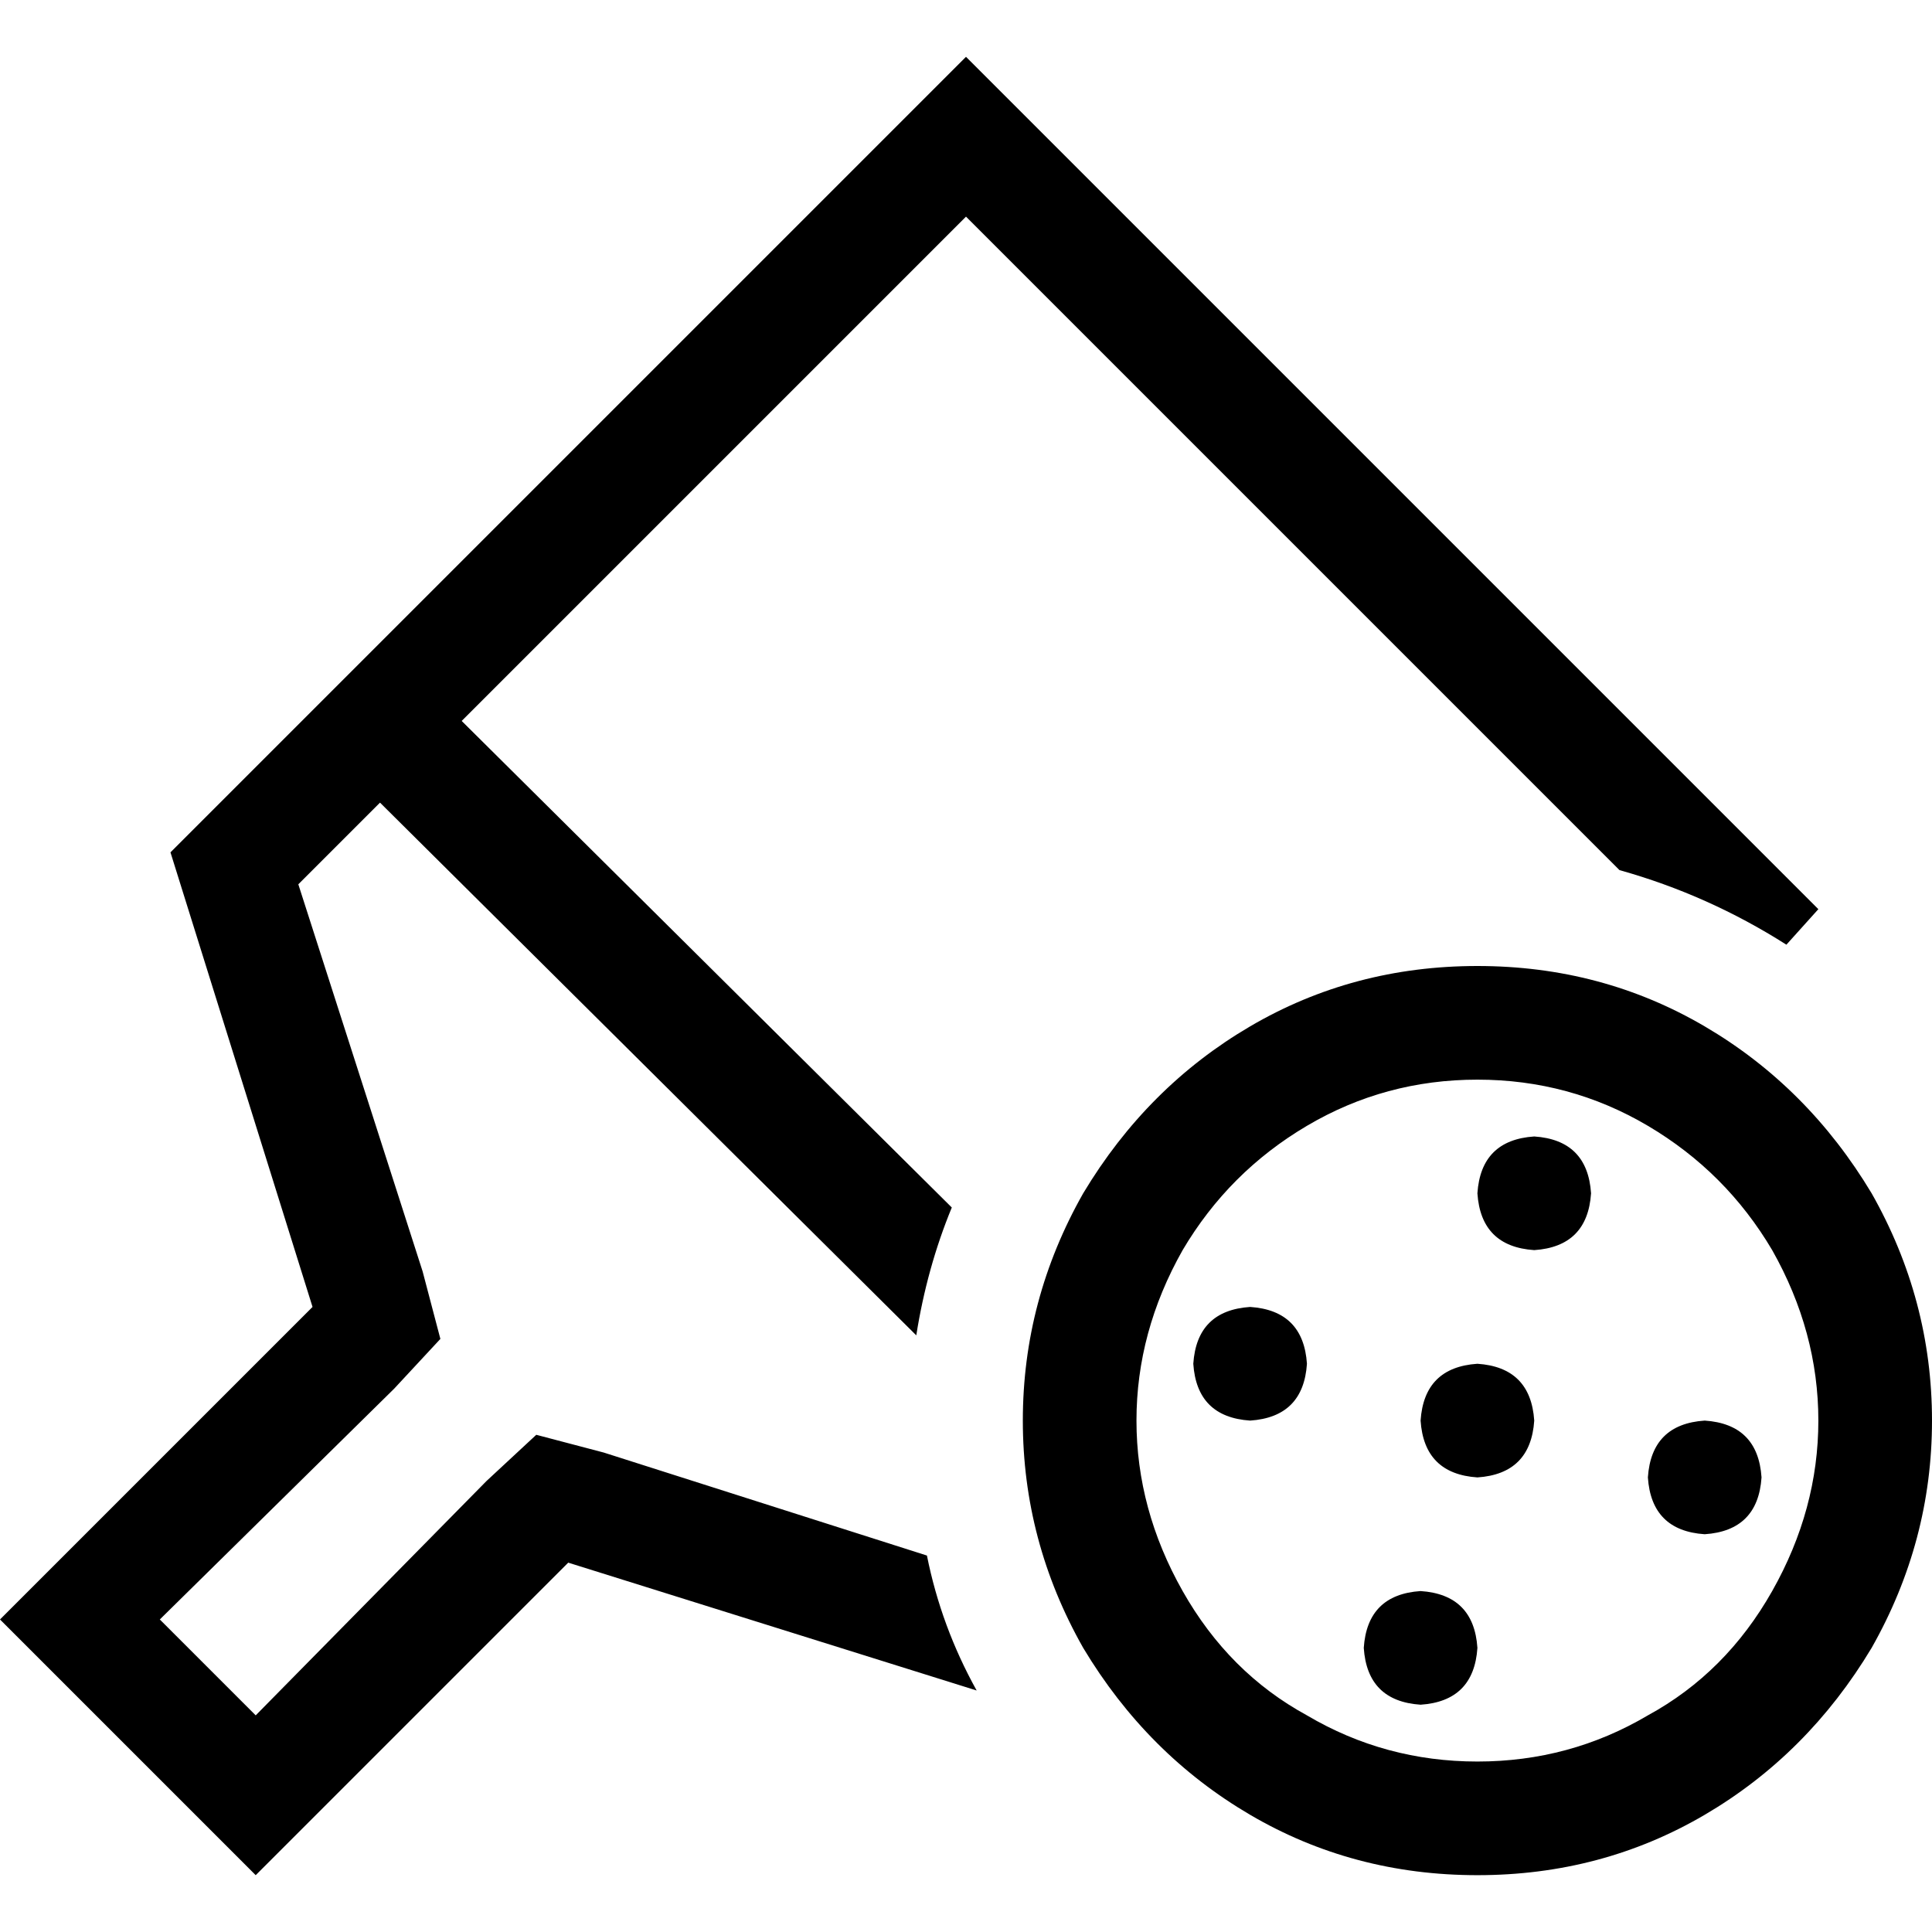 <svg xmlns="http://www.w3.org/2000/svg" viewBox="0 0 512 512">
  <path d="M 116.706 354.824 L 104.471 368 L 42.353 429.176 L 67.765 454.588 L 128.941 392.471 L 142.118 380.235 L 160 384.941 L 245.647 412.235 Q 249.412 431.059 258.824 448 L 150.588 414.118 L 89.412 475.294 L 67.765 496.941 L 46.118 475.294 L 21.647 450.824 L 0 429.176 L 21.647 407.529 L 82.824 346.353 L 45.176 225.882 L 234.353 36.706 L 256 15.059 L 277.647 36.706 L 460.235 219.294 L 481.882 240.941 L 473.412 250.353 Q 452.706 237.176 429.176 230.588 L 256 57.412 L 122.353 191.059 L 252.235 320 Q 245.647 336 242.824 353.882 L 100.706 212.706 L 79.059 234.353 L 112 336.941 L 116.706 354.824 L 116.706 354.824 Z M 391.529 466.824 Q 416 466.824 436.706 454.588 L 436.706 454.588 Q 457.412 443.294 469.647 421.647 Q 481.882 400 481.882 376.471 Q 481.882 352.941 469.647 331.294 Q 457.412 310.588 436.706 298.353 Q 416 286.118 391.529 286.118 Q 367.059 286.118 346.353 298.353 Q 325.647 310.588 313.412 331.294 Q 301.176 352.941 301.176 376.471 Q 301.176 400 313.412 421.647 Q 325.647 443.294 346.353 454.588 Q 367.059 466.824 391.529 466.824 L 391.529 466.824 Z M 391.529 256 Q 424.471 256 451.765 272 L 451.765 272 Q 479.059 288 496 316.235 Q 512 344.471 512 376.471 Q 512 408.471 496 436.706 Q 479.059 464.941 451.765 480.941 Q 424.471 496.941 391.529 496.941 Q 358.588 496.941 331.294 480.941 Q 304 464.941 287.059 436.706 Q 271.059 408.471 271.059 376.471 Q 271.059 344.471 287.059 316.235 Q 304 288 331.294 272 Q 358.588 256 391.529 256 L 391.529 256 Z M 331.294 376.471 Q 317.176 375.529 316.235 361.412 Q 317.176 347.294 331.294 346.353 Q 345.412 347.294 346.353 361.412 Q 345.412 375.529 331.294 376.471 L 331.294 376.471 Z M 391.529 436.706 Q 390.588 450.824 376.471 451.765 Q 362.353 450.824 361.412 436.706 Q 362.353 422.588 376.471 421.647 Q 390.588 422.588 391.529 436.706 L 391.529 436.706 Z M 391.529 391.529 Q 377.412 390.588 376.471 376.471 Q 377.412 362.353 391.529 361.412 Q 405.647 362.353 406.588 376.471 Q 405.647 390.588 391.529 391.529 L 391.529 391.529 Z M 466.824 391.529 Q 465.882 405.647 451.765 406.588 Q 437.647 405.647 436.706 391.529 Q 437.647 377.412 451.765 376.471 Q 465.882 377.412 466.824 391.529 L 466.824 391.529 Z M 406.588 331.294 Q 392.471 330.353 391.529 316.235 Q 392.471 302.118 406.588 301.176 Q 420.706 302.118 421.647 316.235 Q 420.706 330.353 406.588 331.294 L 406.588 331.294 Z" />
</svg>